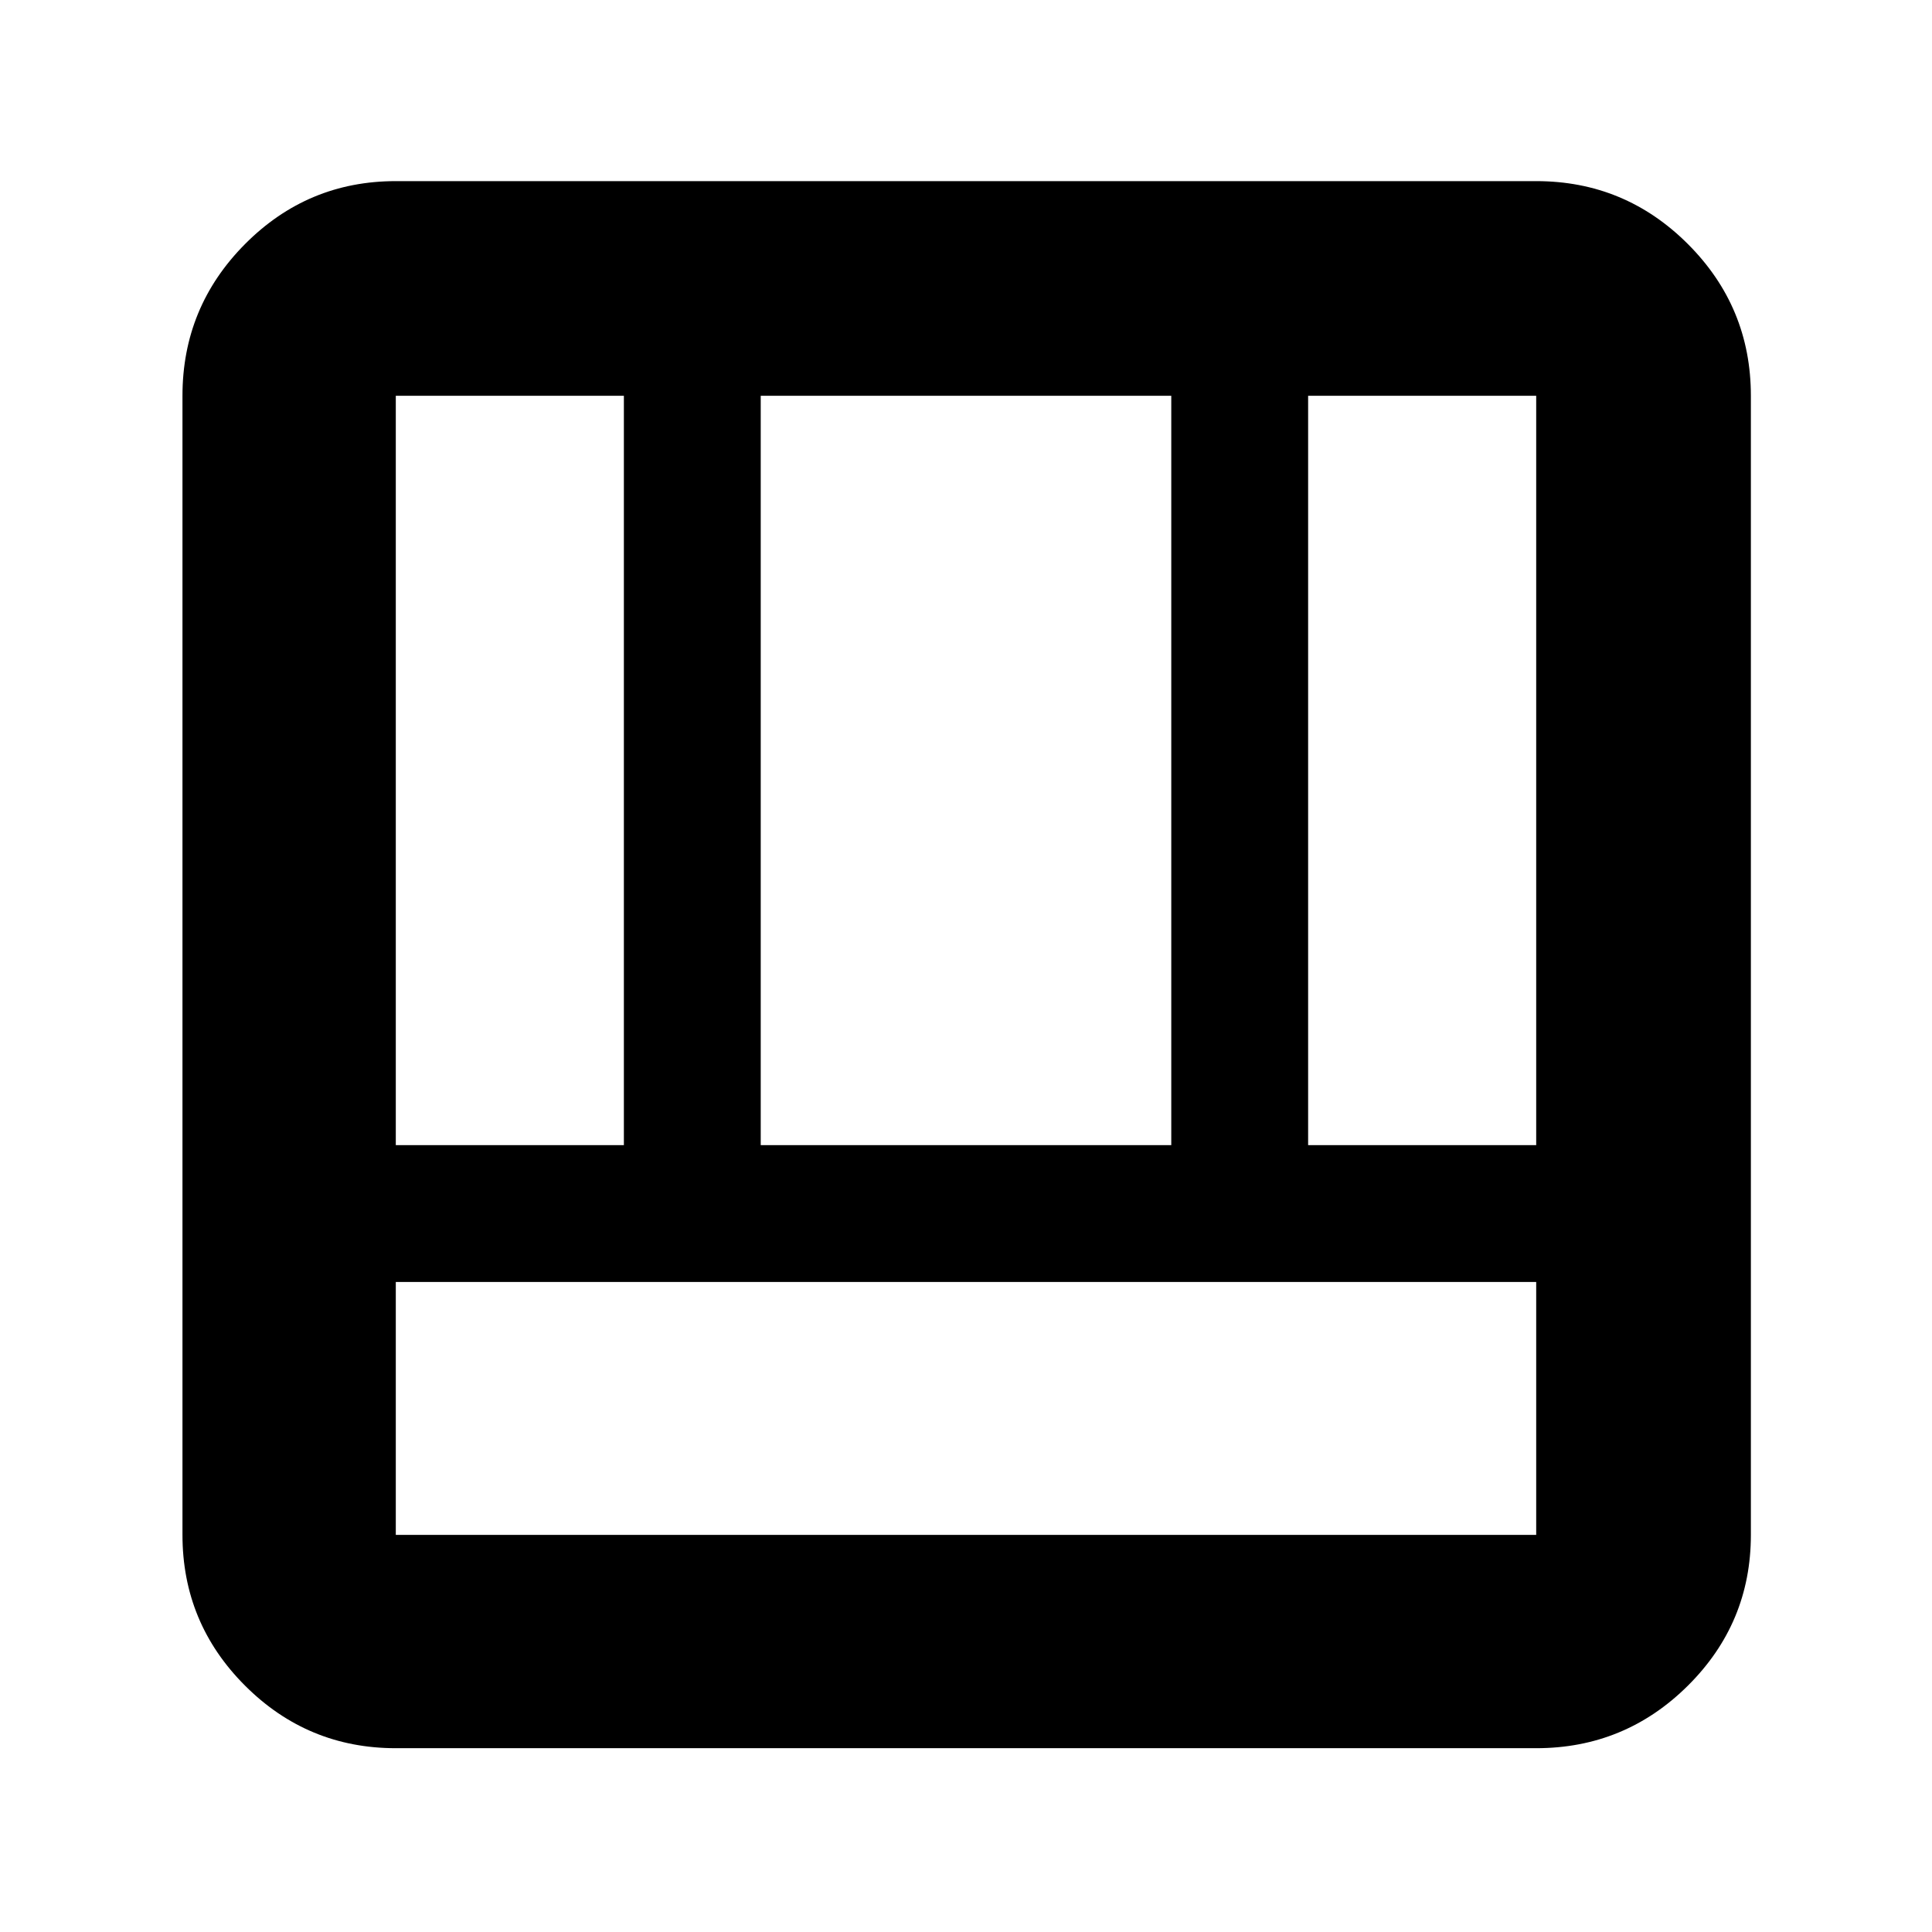 <svg xmlns="http://www.w3.org/2000/svg" height="40" viewBox="0 -960 960 960" width="40"><path d="M196.67-91.33q-43.83 0-74.92-31.09-31.08-31.09-31.08-74.91v-566q0-44.1 31.08-75.39Q152.84-870 196.67-870h566.66q44.1 0 75.39 31.28Q870-807.43 870-763.33v566q0 43.82-31.28 74.91-31.29 31.09-75.39 31.09H196.67ZM763.33-323H196.67v125.67h566.66V-323ZM650-391h113.33v-372.33H650V-391Zm-453.33 0H310v-372.33H196.67V-391ZM378-391h204v-372.33H378V-391Z"/></svg>